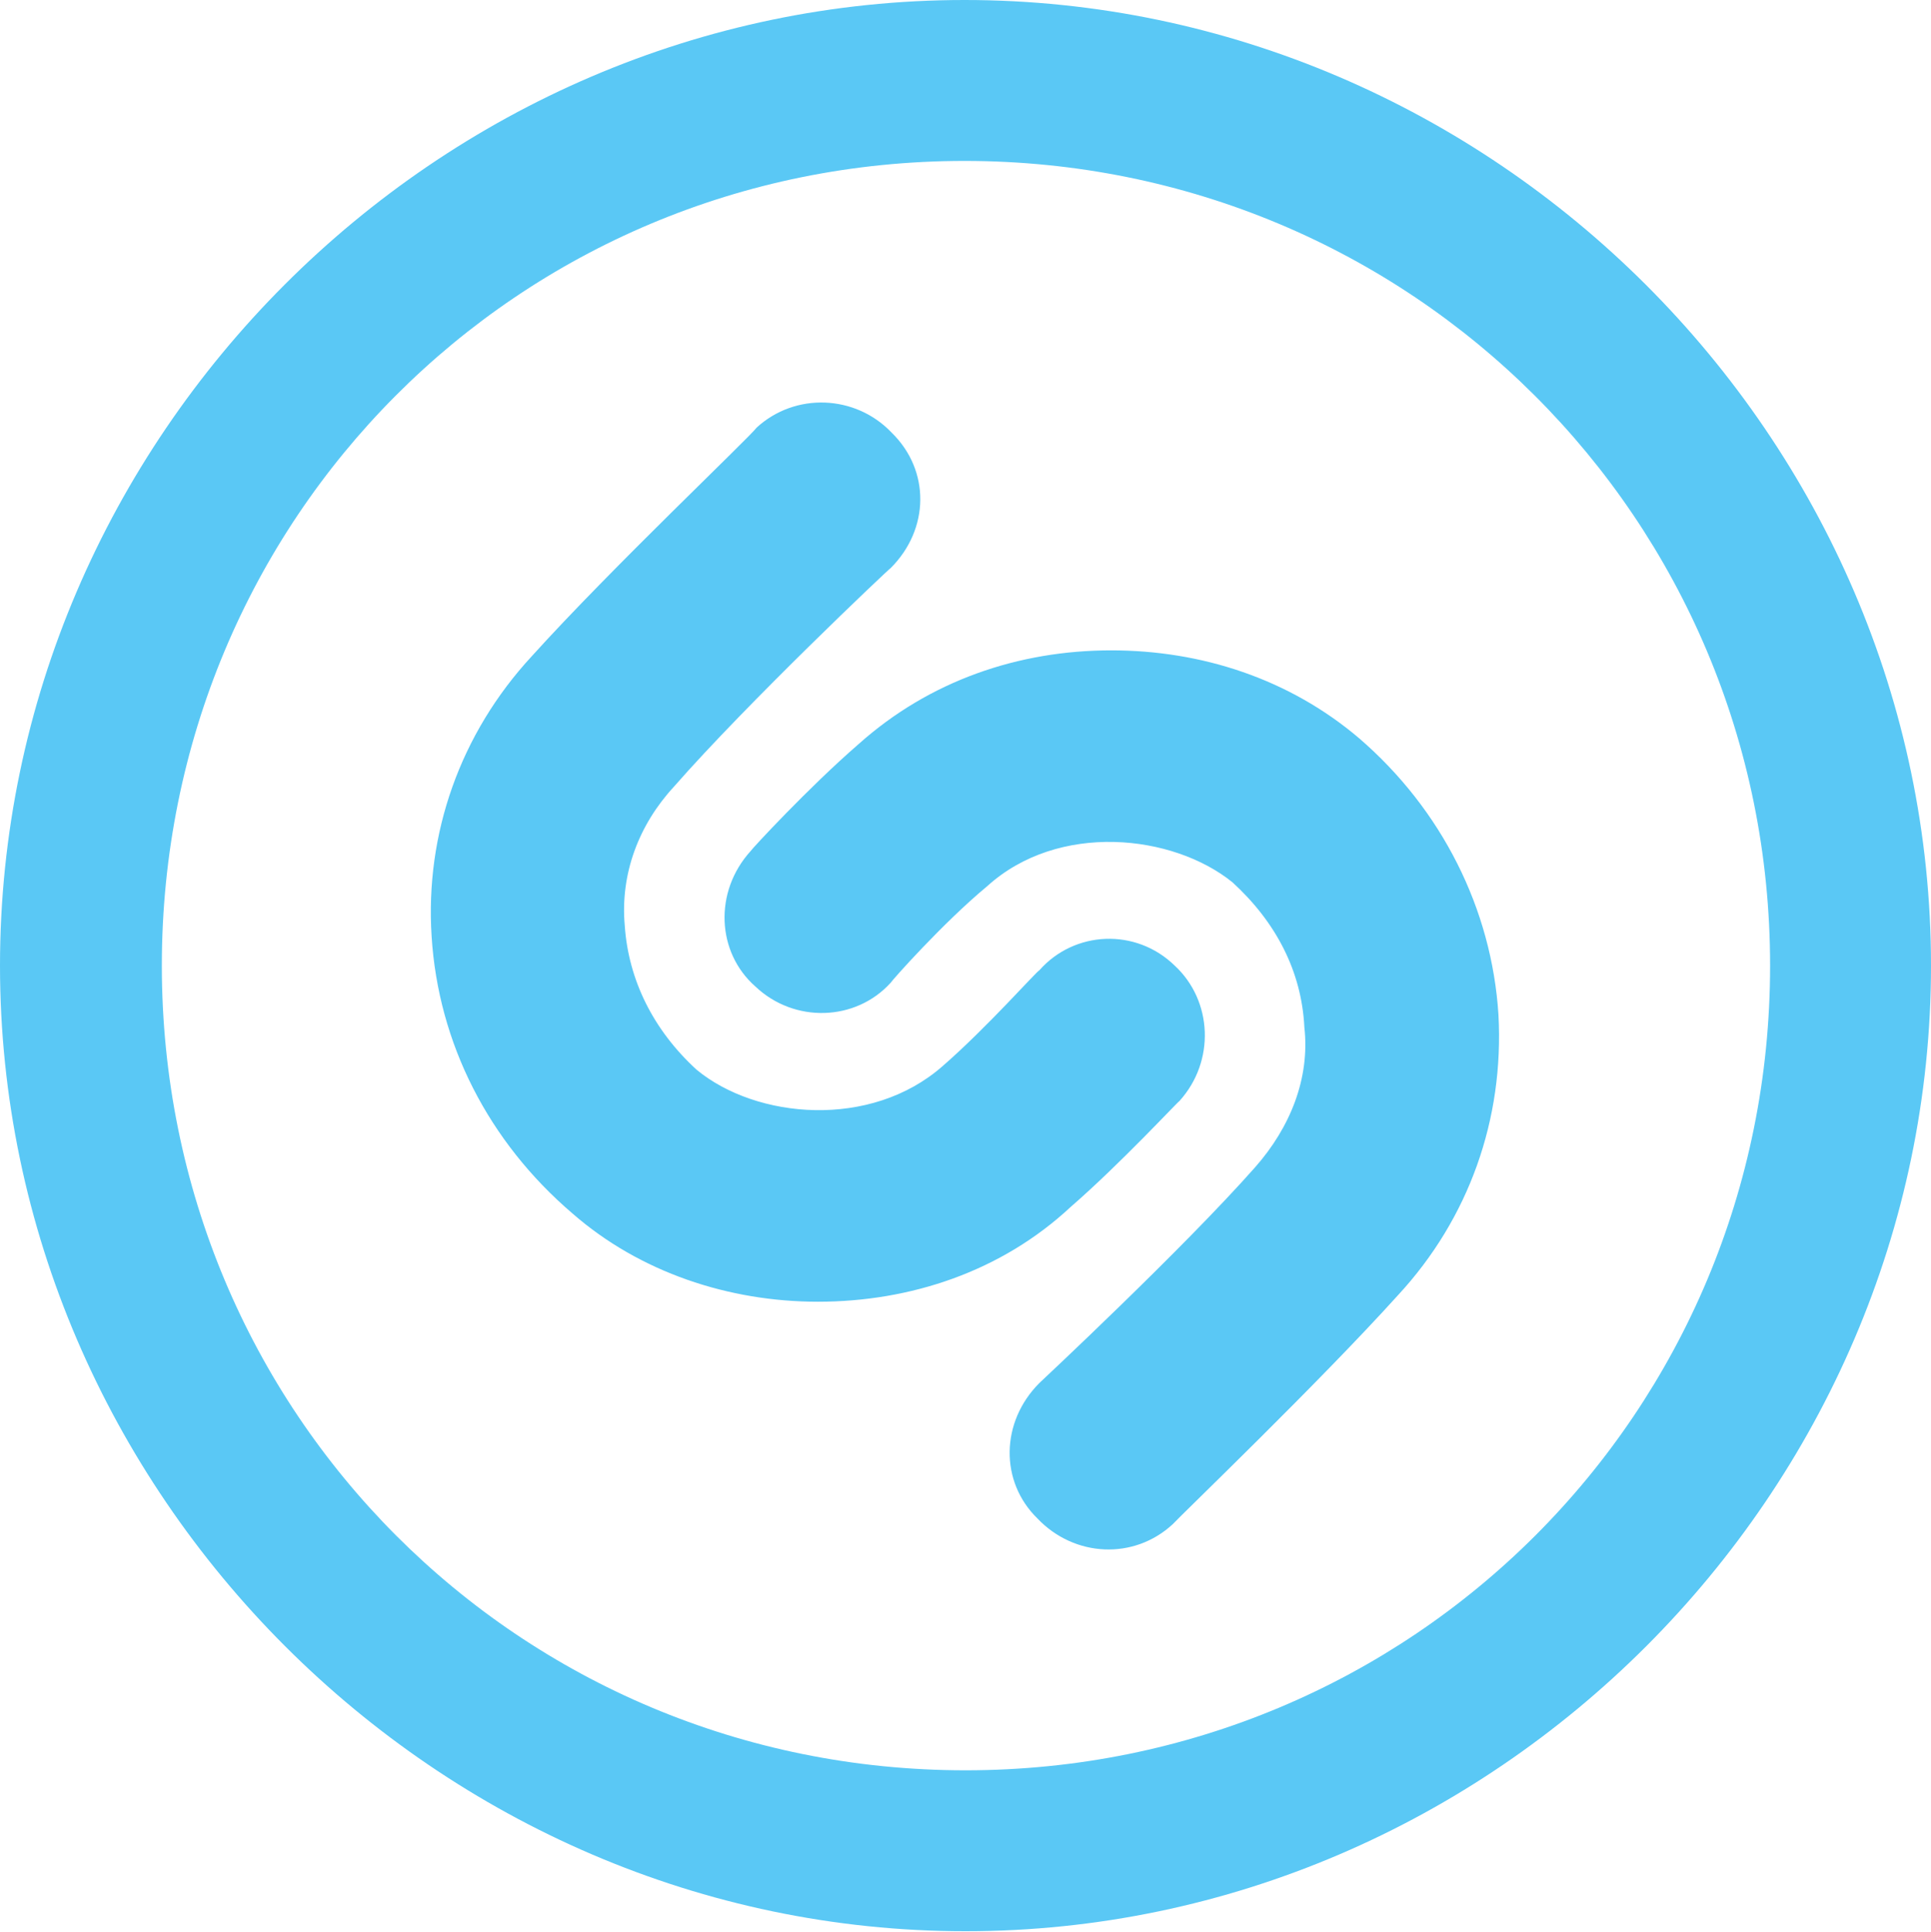 <?xml version="1.0" encoding="UTF-8"?>
<!--Generator: Apple Native CoreSVG 175.5-->
<!DOCTYPE svg
PUBLIC "-//W3C//DTD SVG 1.1//EN"
       "http://www.w3.org/Graphics/SVG/1.1/DTD/svg11.dtd">
<svg version="1.1" xmlns="http://www.w3.org/2000/svg" xmlns:xlink="http://www.w3.org/1999/xlink" width="24.902" height="24.915">
 <g>
  <rect height="24.915" opacity="0" width="24.902" x="0" y="0"/>
  <path d="M12.451 24.902C19.263 24.902 24.902 19.25 24.902 12.451C24.902 5.64 19.25 0 12.439 0C5.64 0 0 5.64 0 12.451C0 19.25 5.652 24.902 12.451 24.902ZM12.451 22.827C6.689 22.827 2.087 18.213 2.087 12.451C2.087 6.689 6.677 2.075 12.439 2.075C18.201 2.075 22.827 6.689 22.827 12.451C22.827 18.213 18.213 22.827 12.451 22.827ZM11.487 7.324C11.987 6.824 11.999 6.067 11.499 5.579C11.035 5.09 10.254 5.054 9.753 5.518C9.692 5.615 7.874 7.336 6.86 8.459C5.933 9.46 5.481 10.754 5.566 12.073C5.652 13.452 6.299 14.722 7.385 15.649C8.252 16.406 9.399 16.785 10.547 16.785C11.743 16.785 12.915 16.394 13.806 15.564C14.453 15.002 15.185 14.209 15.21 14.197C15.674 13.684 15.637 12.903 15.149 12.451C14.648 11.963 13.855 11.999 13.403 12.512C13.379 12.512 12.732 13.245 12.158 13.745C11.23 14.563 9.753 14.429 8.984 13.794C8.423 13.281 8.105 12.634 8.057 11.938C7.996 11.267 8.24 10.632 8.691 10.144C9.631 9.07 11.462 7.336 11.487 7.324ZM13.403 17.834C12.903 18.335 12.891 19.104 13.379 19.58C13.855 20.081 14.624 20.117 15.124 19.653C15.21 19.556 17.017 17.822 18.03 16.699C18.945 15.71 19.397 14.429 19.324 13.086C19.238 11.719 18.591 10.437 17.529 9.521C16.626 8.752 15.491 8.386 14.331 8.386C13.135 8.386 11.987 8.777 11.072 9.595C10.425 10.156 9.692 10.95 9.68 10.974C9.204 11.499 9.241 12.28 9.741 12.72C10.242 13.196 11.035 13.171 11.487 12.671C11.499 12.646 12.158 11.902 12.732 11.426C13.648 10.596 15.124 10.754 15.894 11.377C16.455 11.89 16.785 12.524 16.821 13.245C16.895 13.904 16.638 14.539 16.186 15.051C15.259 16.101 13.415 17.822 13.403 17.834Z" fill="#5ac8f5"/>
 </g>
</svg>
